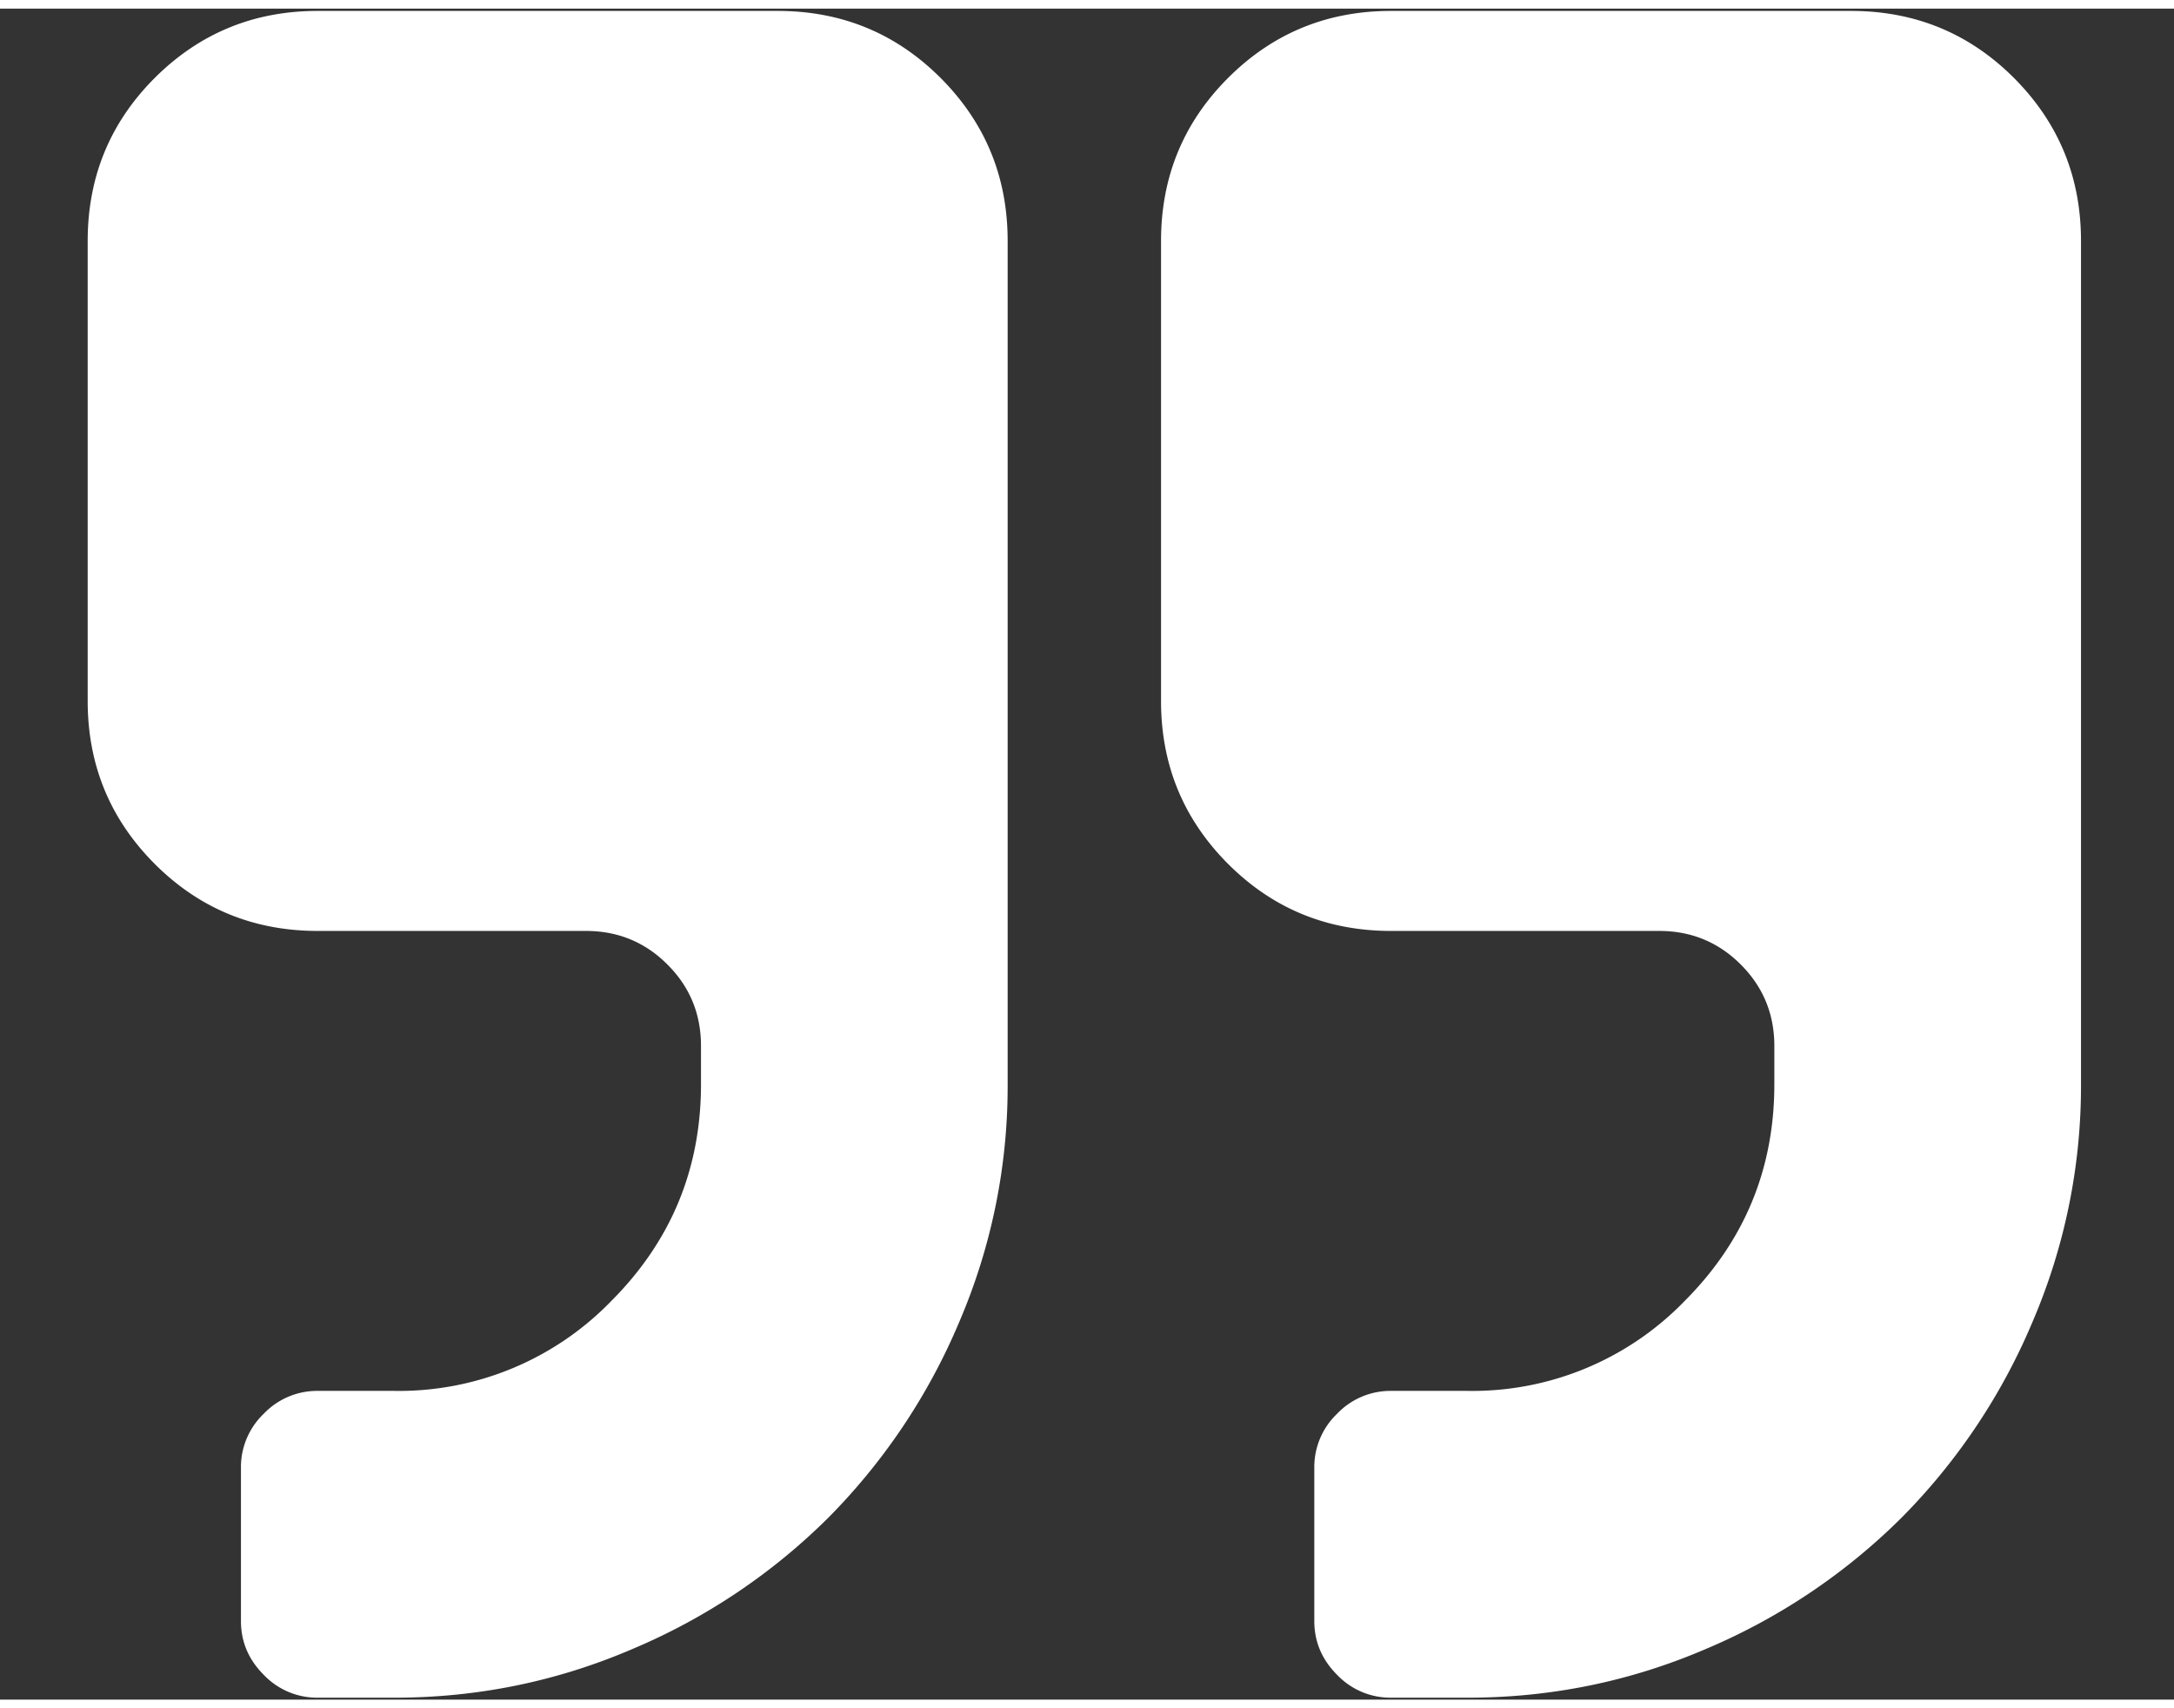 <svg xmlns="http://www.w3.org/2000/svg" width="14" height="11" viewBox="0 0 18 14"><rect x="0" y="0" width="18" height="14" fill="#333333" stroke="none"/><title>right quote icon</title><g class="nc-icon-wrapper" fill="#FFFFFF"><path fill="#FFFFFF" d="M6.439.019H2.63c-.529 0-.978.185-1.349.555-.37.37-.555.82-.555 1.35v3.808c0 .529.185.978.555 1.349.37.37.82.555 1.35.555h2.221c.264 0 .49.093.674.278.186.185.278.41.278.674v.318c0 .7-.248 1.299-.744 1.795a2.447 2.447 0 0 1-1.795.743H2.63a.61.61 0 0 0-.446.189.61.61 0 0 0-.189.446v1.27c0 .172.063.32.189.446a.61.61 0 0 0 .446.189h.635c.688 0 1.344-.134 1.969-.402a5.116 5.116 0 0 0 1.622-1.086 5.118 5.118 0 0 0 1.086-1.622 4.947 4.947 0 0 0 .401-1.968V1.923c0-.529-.185-.978-.555-1.349-.37-.37-.82-.555-1.349-.555zm10.236.555c-.37-.37-.82-.555-1.35-.555h-3.808c-.529 0-.979.185-1.349.555-.37.37-.555.82-.555 1.35v3.808c0 .529.185.978.555 1.349.37.37.82.555 1.35.555h2.22c.265 0 .49.093.675.278.185.185.278.41.278.674v.318c0 .7-.248 1.299-.744 1.795a2.446 2.446 0 0 1-1.795.743h-.635a.61.61 0 0 0-.446.189.61.61 0 0 0-.189.446v1.27c0 .172.063.32.189.446a.61.61 0 0 0 .446.189h.635c.688 0 1.344-.134 1.969-.402a5.117 5.117 0 0 0 1.621-1.086 5.115 5.115 0 0 0 1.086-1.622 4.947 4.947 0 0 0 .402-1.968V1.923c0-.529-.185-.978-.555-1.349z"/></g></svg>
